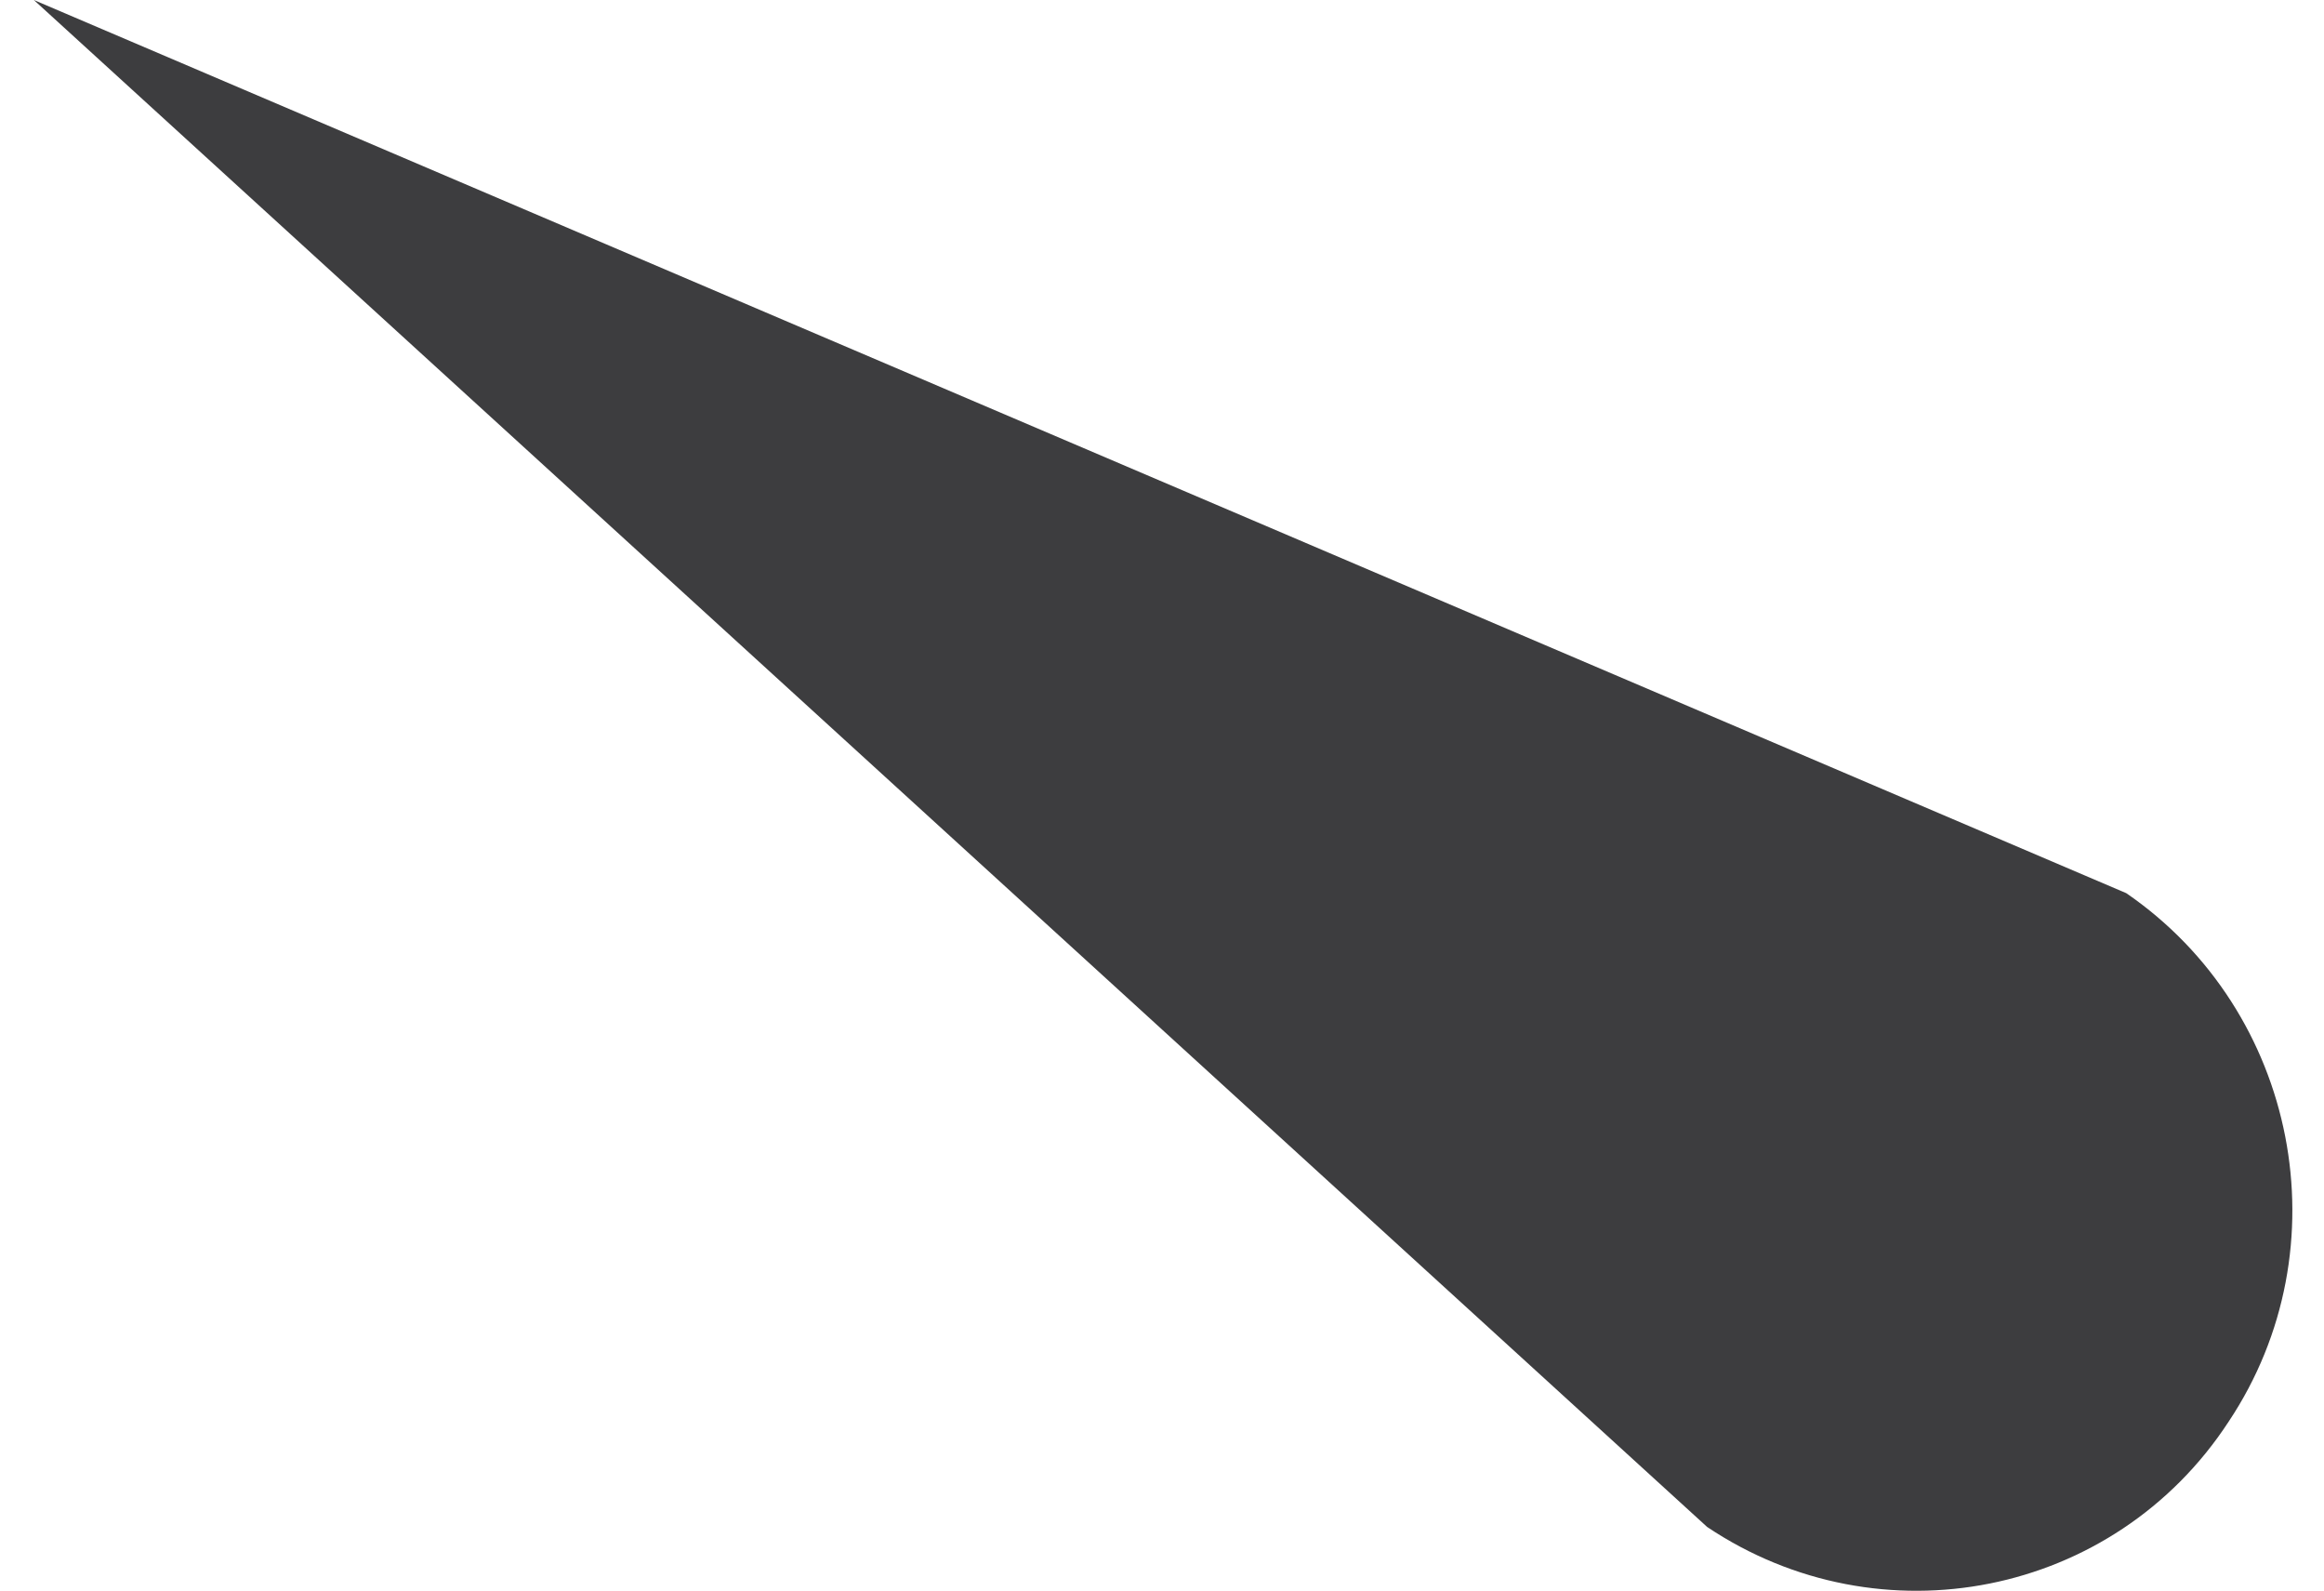 <?xml version="1.0" encoding="utf-8"?>
<svg xmlns="http://www.w3.org/2000/svg"
	xmlns:xlink="http://www.w3.org/1999/xlink"
	width="114px" height="78px" viewBox="0 0 57 39">
<path fillRule="evenodd" d="M 54.66 34.86C 51.85 39.16 46.11 40.28 41.87 37.44 41.87 37.44 0.83-0 0.83-0 0.83-0 52.15 21.9 52.15 21.9 52.15 21.9 52.15 21.9 52.15 21.9 56.36 24.79 57.5 30.6 54.66 34.86 54.66 34.86 54.66 34.86 54.66 34.86Z" fill="rgb(61,61,63)"/></svg>